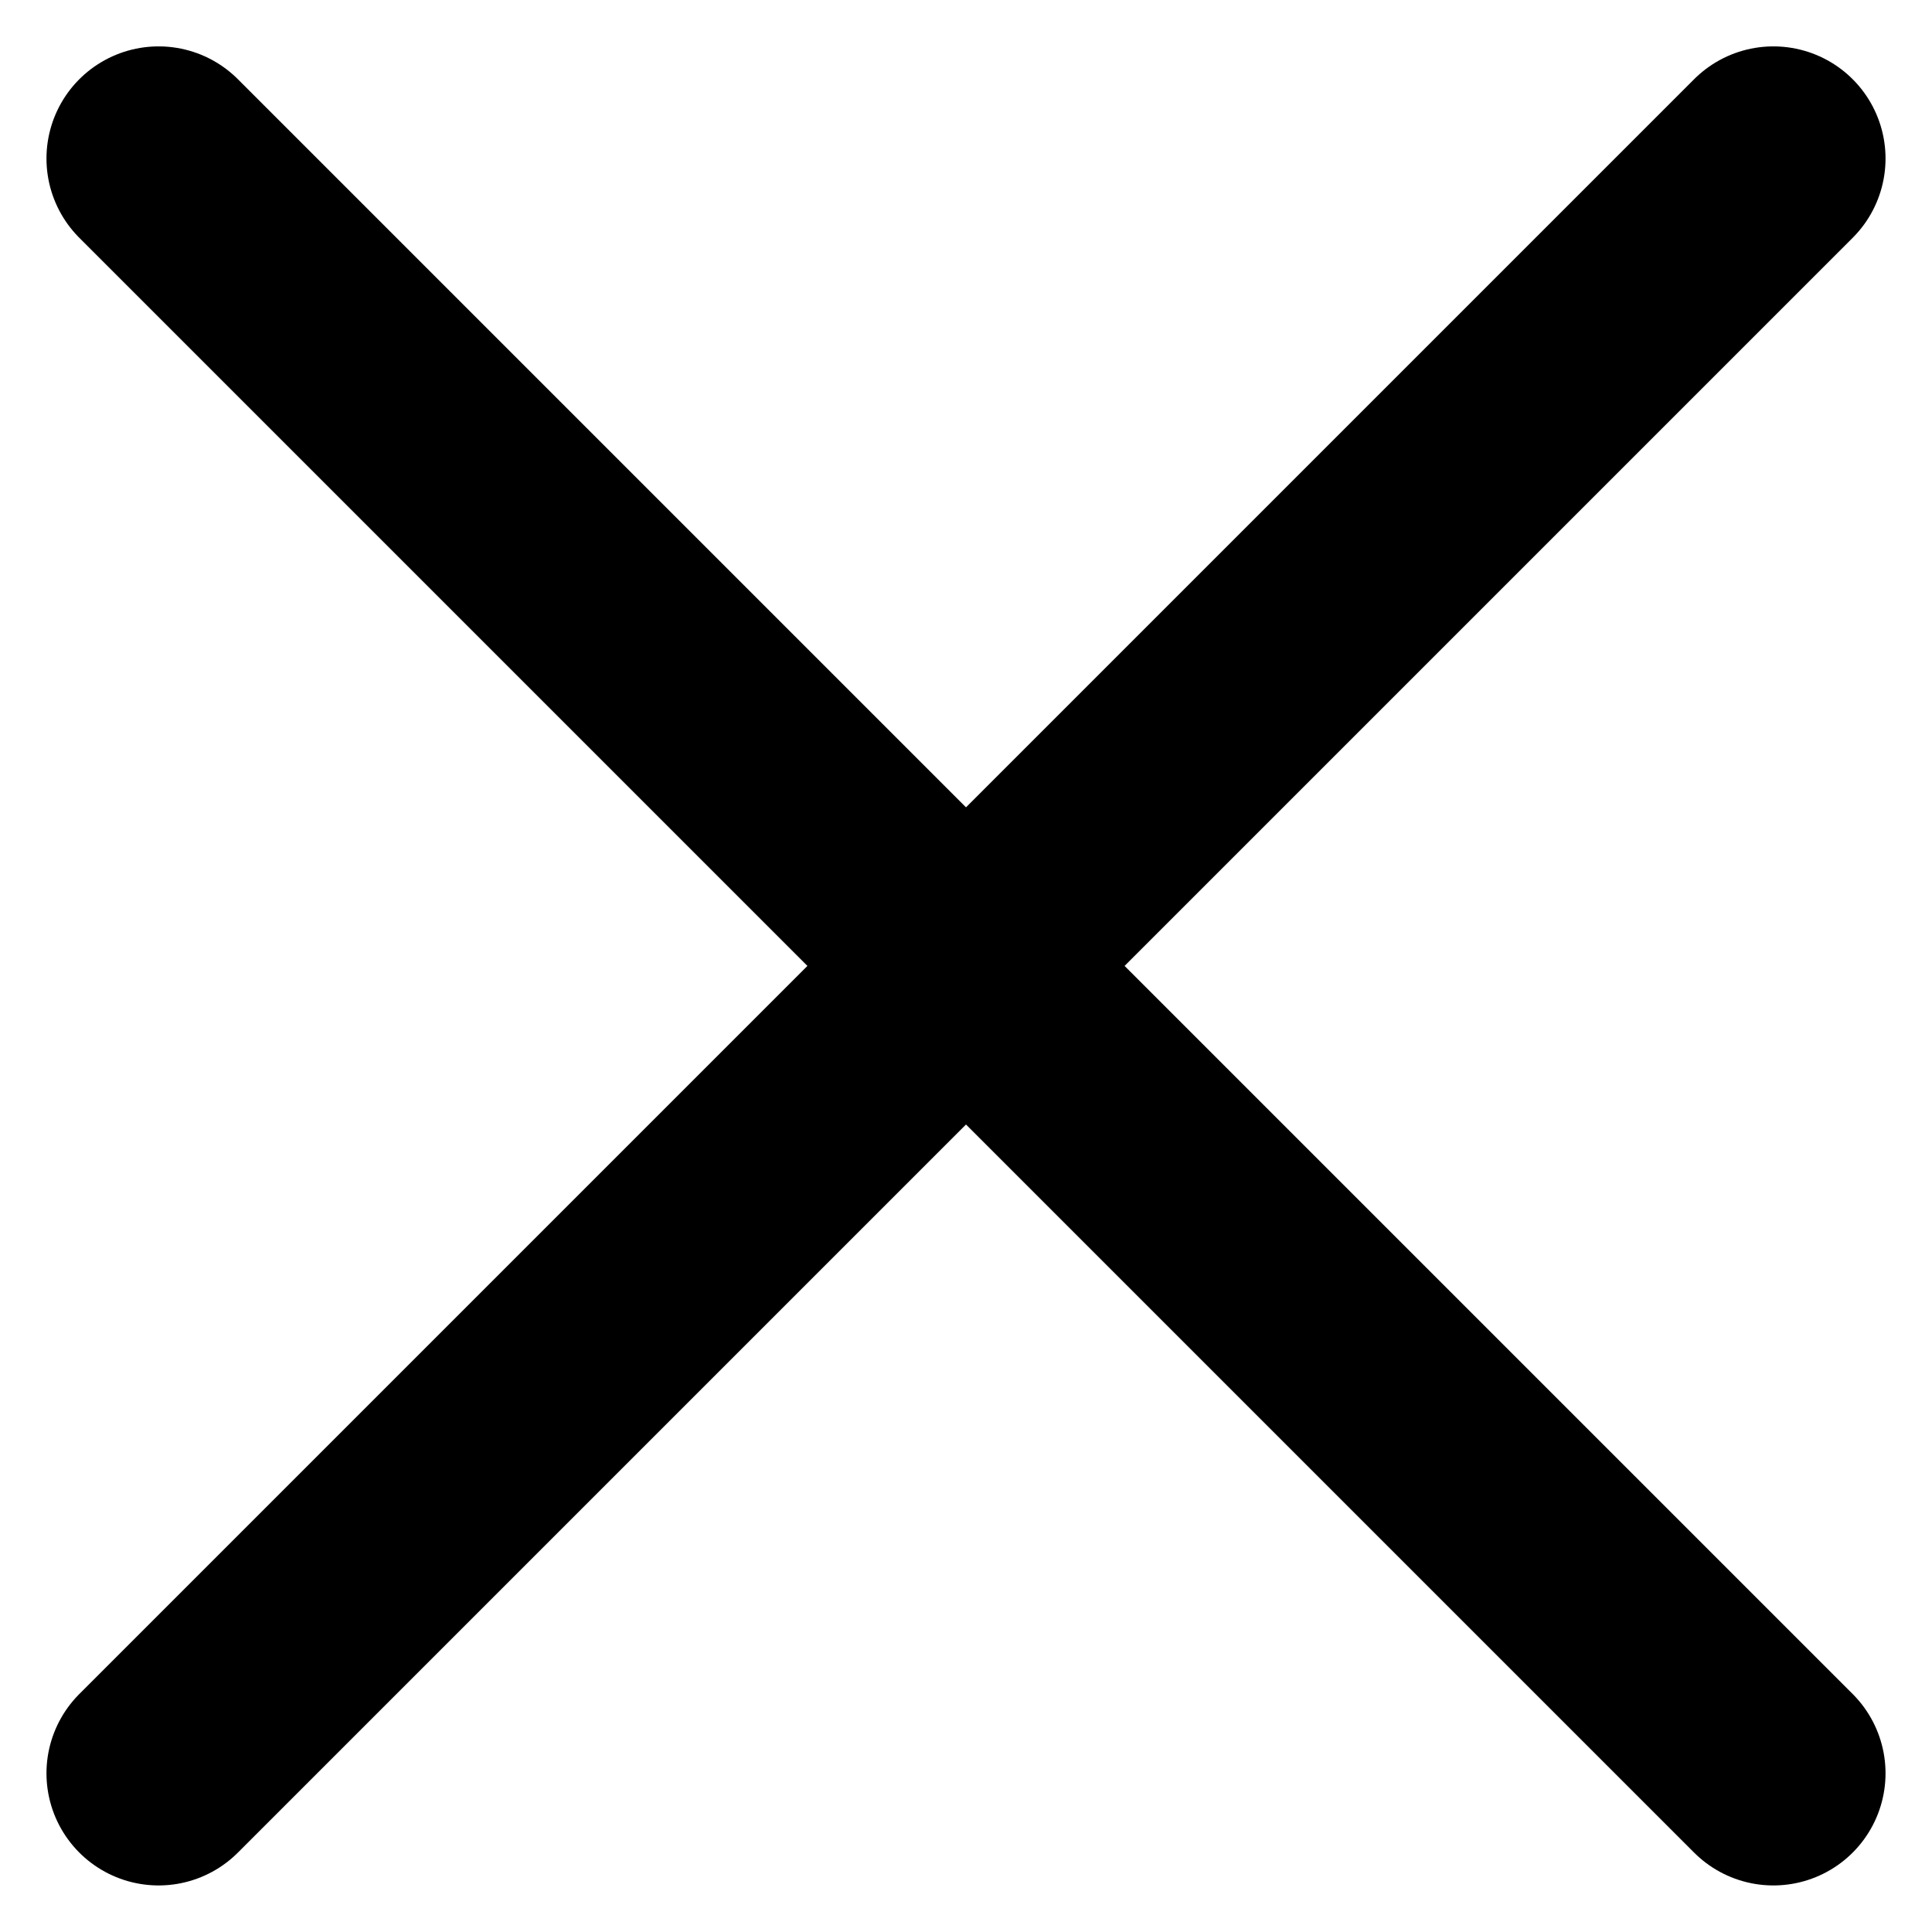 <svg xmlns="http://www.w3.org/2000/svg" width="21.536" height="21.536" viewBox="0 0 21.536 21.536">
  <g id="x_big" transform="translate(-4.043 -4.044)">
    <line id="Line_423" data-name="Line 423" x1="18" y2="18" transform="translate(5.811 5.811)" fill="none" stroke="#000" stroke-linecap="round" stroke-linejoin="round" stroke-width="2.5"/>
    <line id="Line_424" data-name="Line 424" x2="18" y2="18" transform="translate(5.811 5.811)" fill="none" stroke="#000" stroke-linecap="round" stroke-linejoin="round" stroke-width="2.5"/>
  </g>
</svg>
